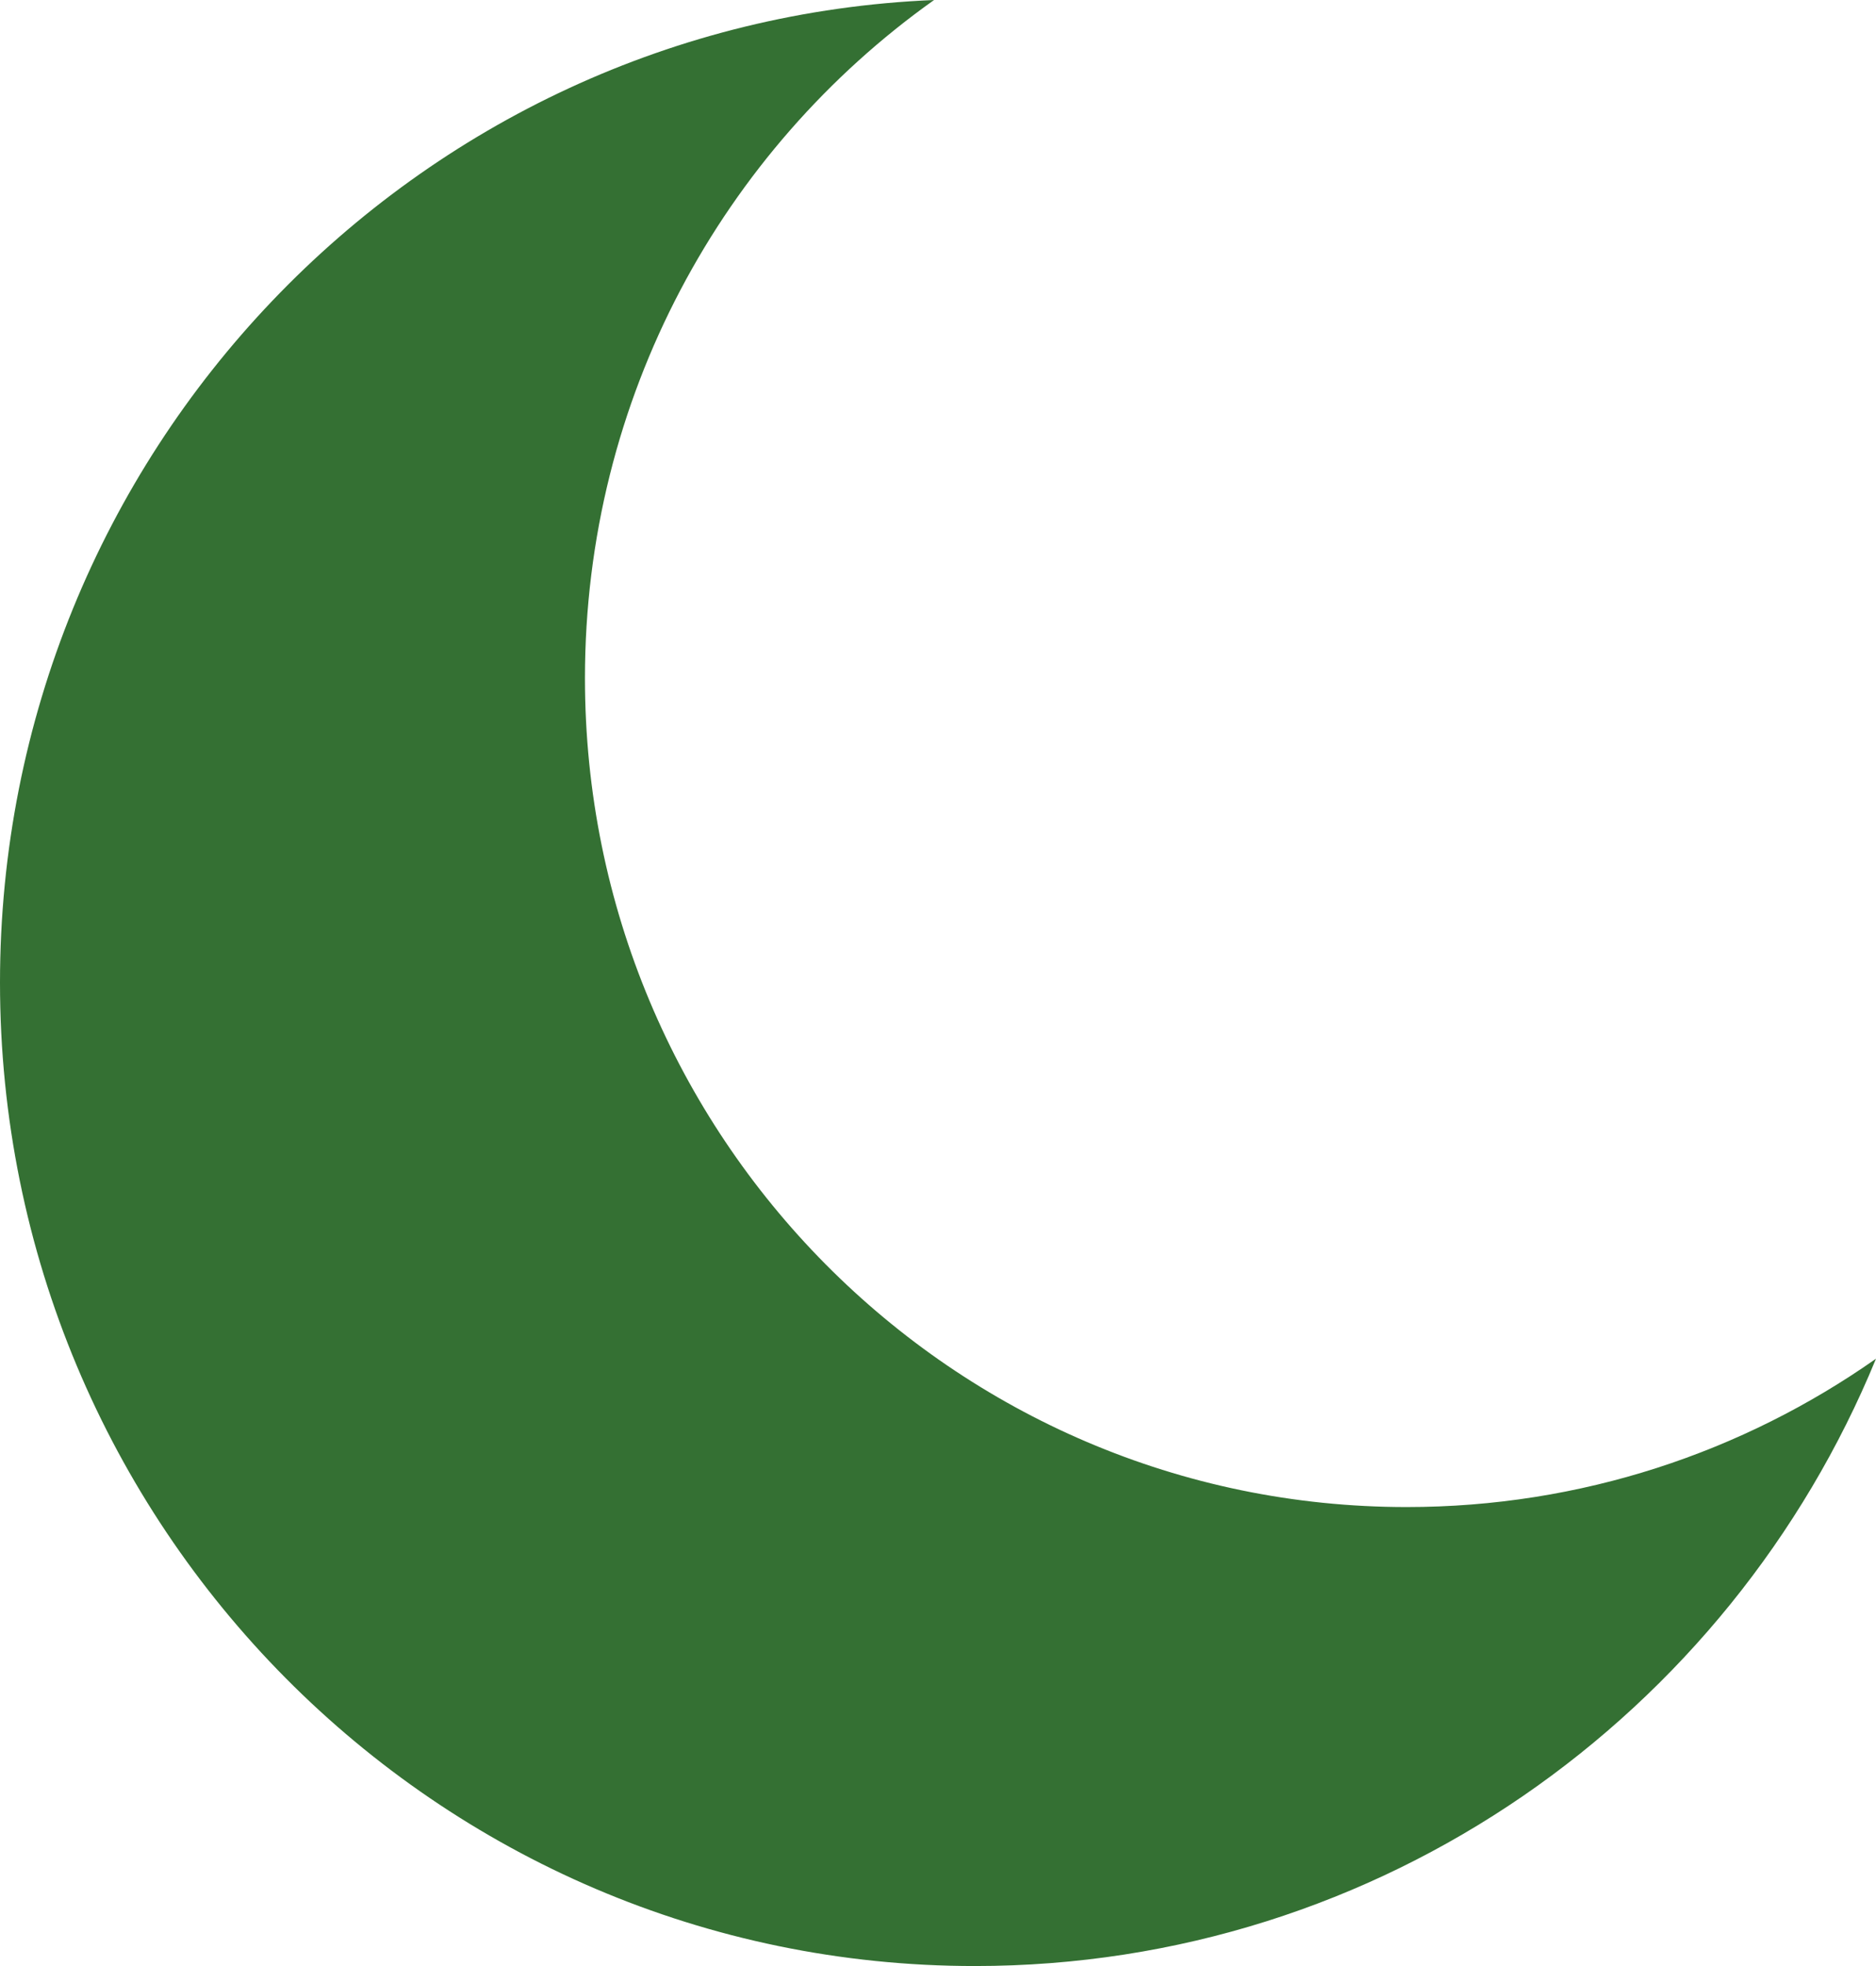 <svg width="21" height="22" viewBox="0 0 21 22" fill="none" xmlns="http://www.w3.org/2000/svg">
<path fill-rule="evenodd" clip-rule="evenodd" d="M21 15.204C19.511 16.25 17.699 16.864 15.746 16.864C10.666 16.864 6.548 12.712 6.548 7.589C6.548 4.452 8.092 1.679 10.456 0C4.641 0.242 0 5.072 0 10.995C0 17.073 4.886 22 10.913 22C15.462 22 19.361 19.193 21 15.204Z" fill="#347033"/>
</svg>
